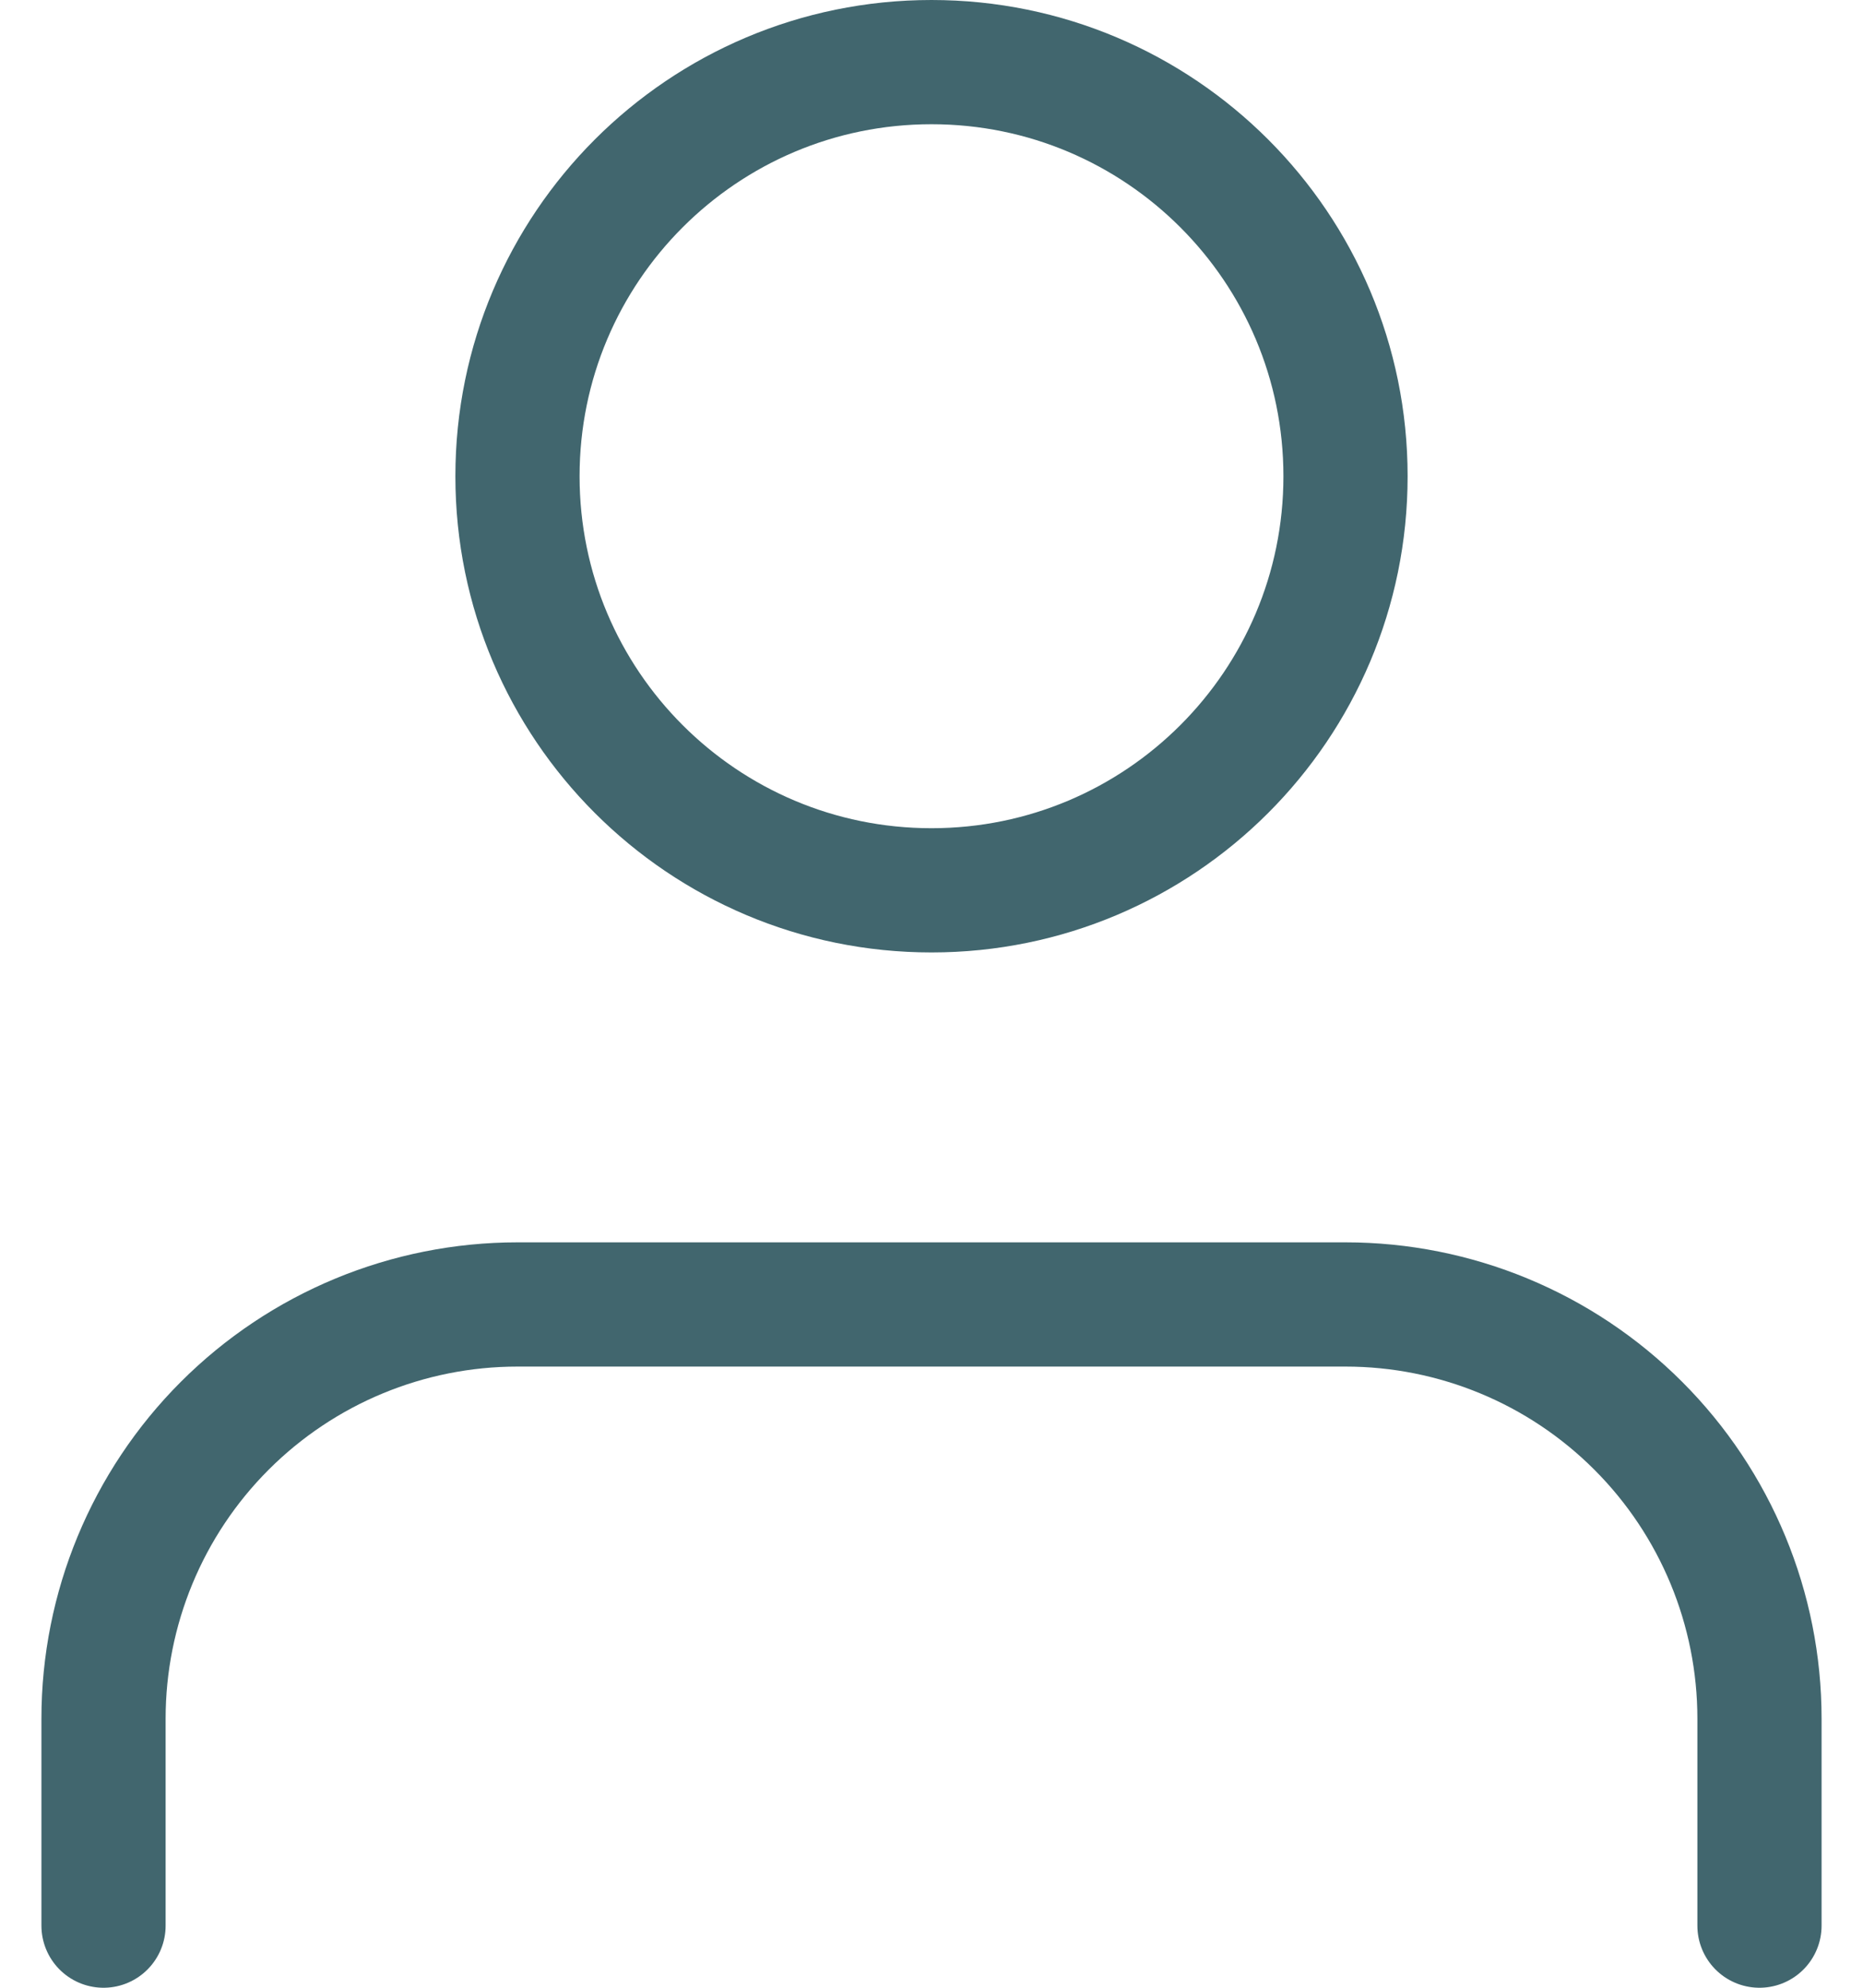 <svg width="30" height="32" viewBox="0 0 30 32" fill="none" xmlns="http://www.w3.org/2000/svg">
<path d="M28.333 31V27.667C28.333 25.899 27.631 24.203 26.381 22.953C25.131 21.702 23.435 21 21.667 21H8.333C6.565 21 4.87 21.702 3.619 22.953C2.369 24.203 1.667 25.899 1.667 27.667V31" stroke="#41666E" stroke-width="2" stroke-linecap="round" stroke-linejoin="round"/>
<path d="M15 14.333C18.682 14.333 21.667 11.349 21.667 7.667C21.667 3.985 18.682 1 15 1C11.318 1 8.333 3.985 8.333 7.667C8.333 11.349 11.318 14.333 15 14.333Z" stroke="#41666E" stroke-width="2" stroke-linecap="round" stroke-linejoin="round"/>
</svg>
